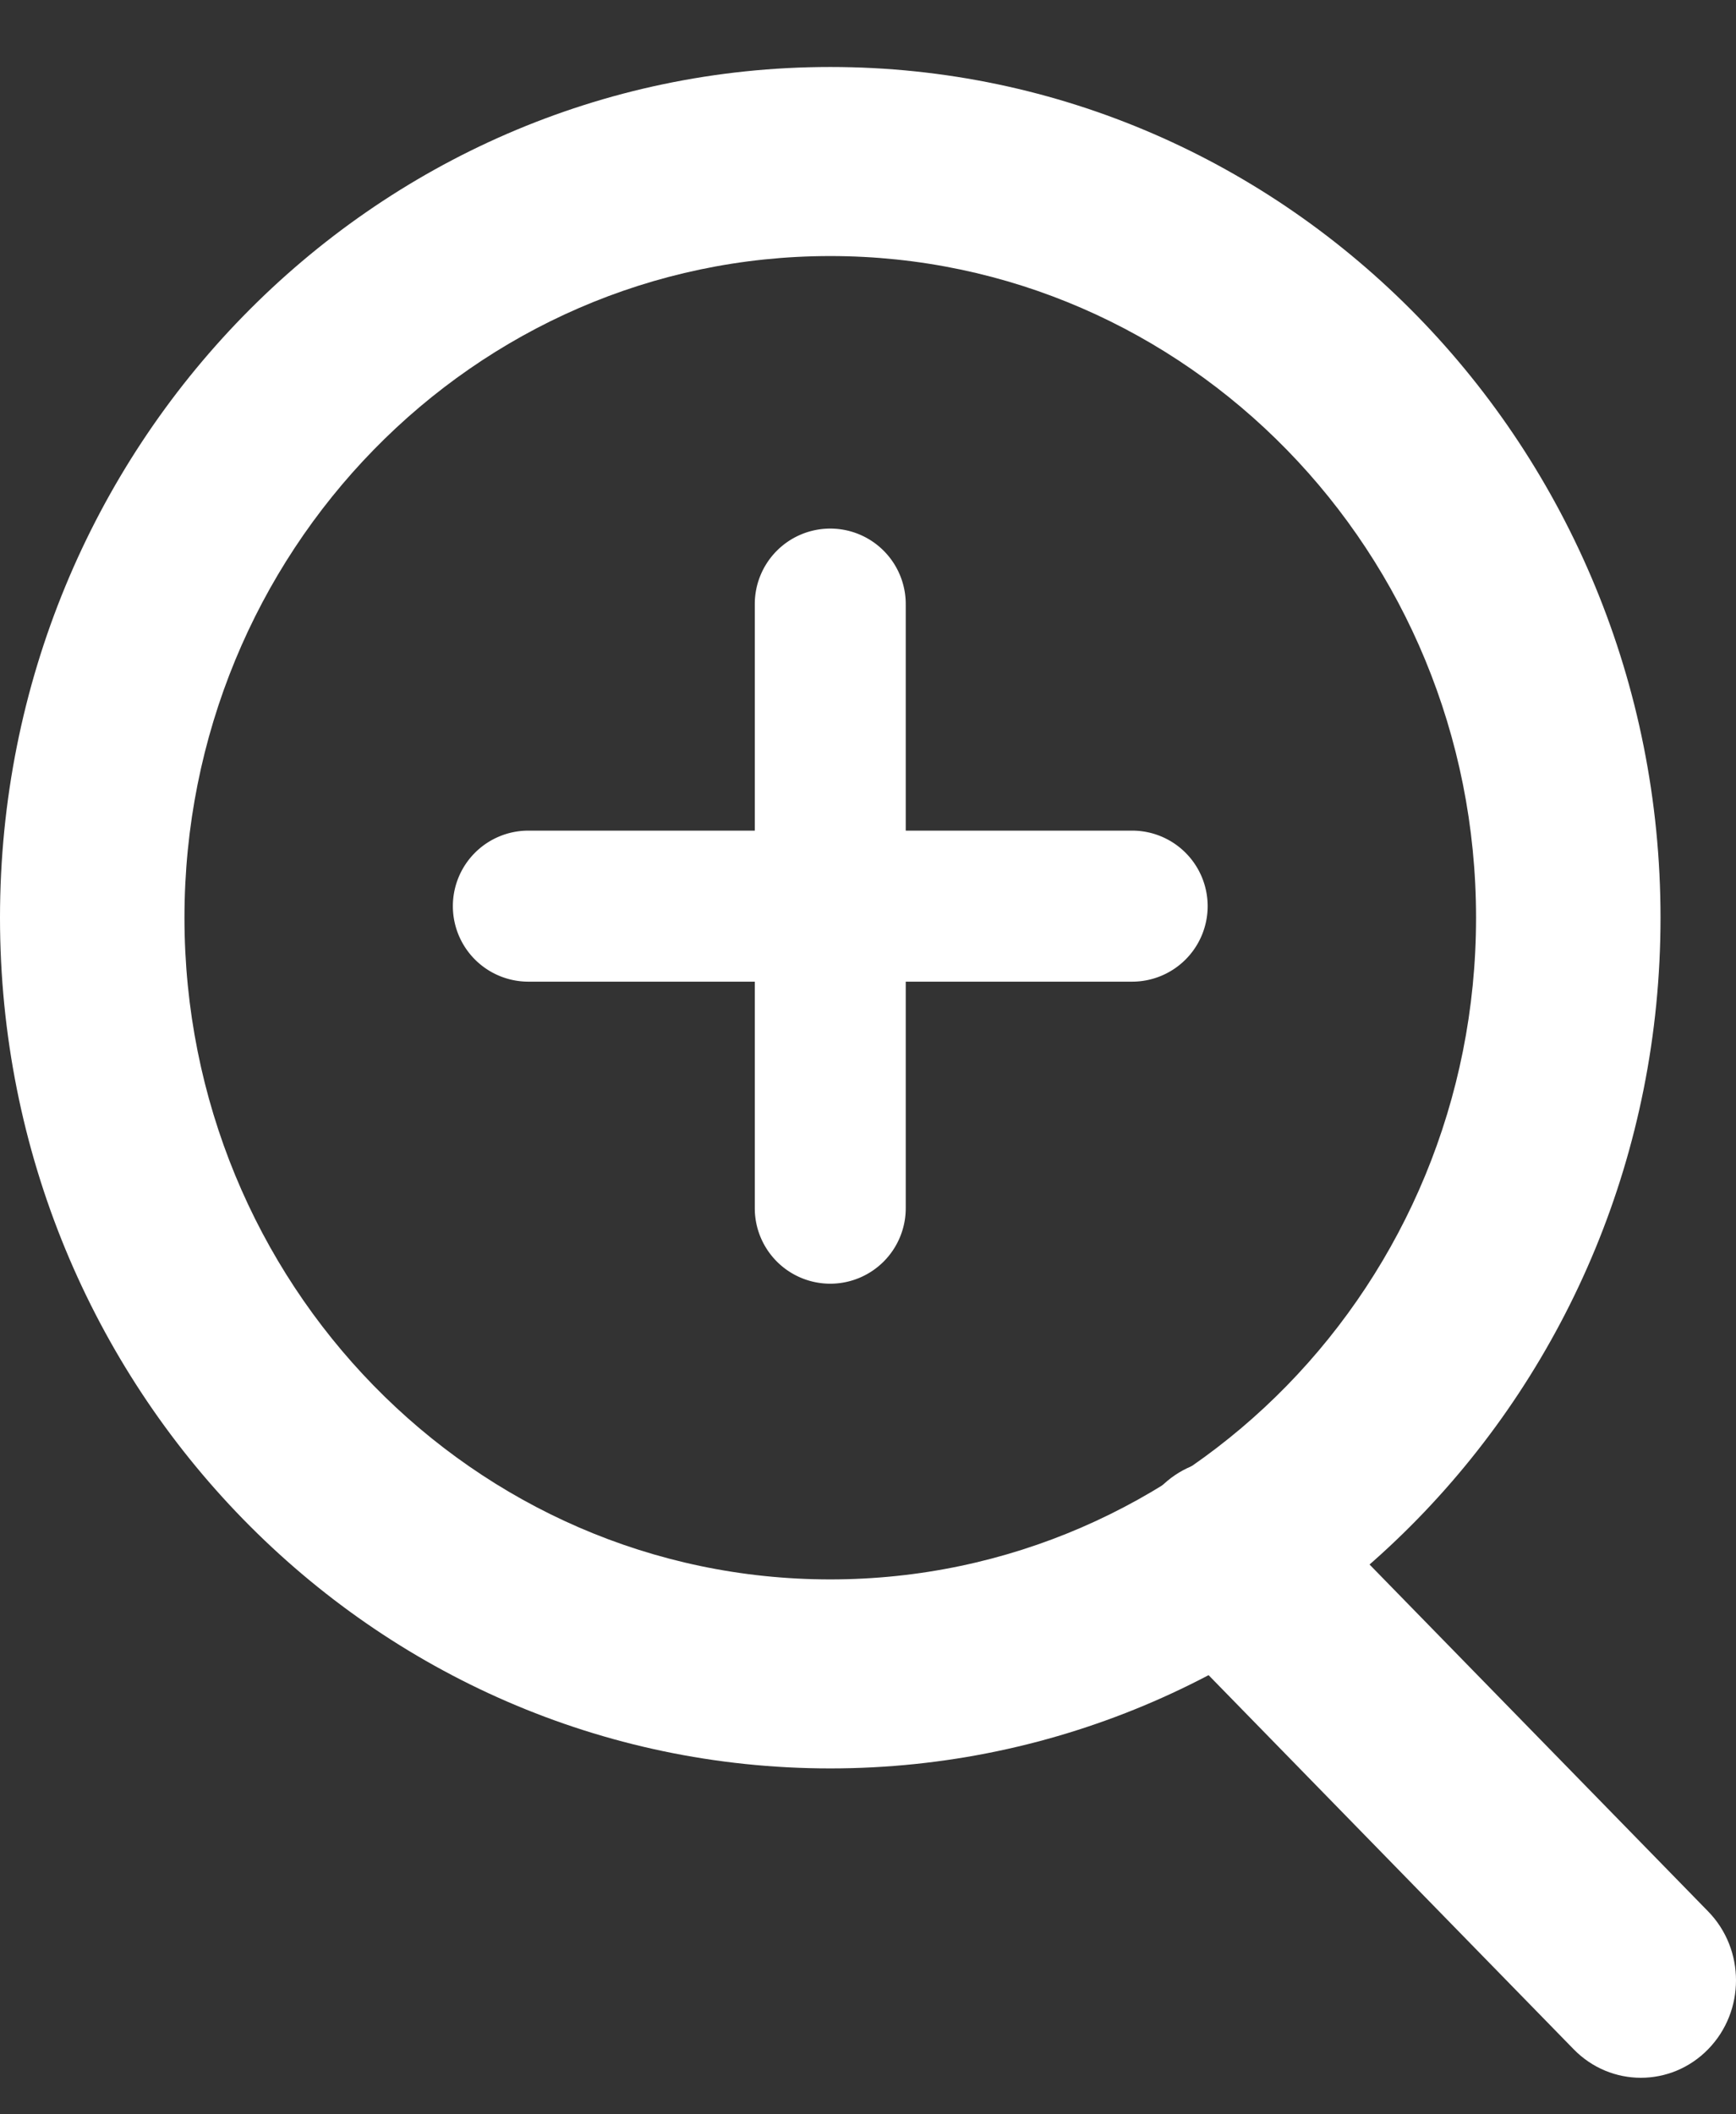 <?xml version="1.0" encoding="UTF-8" standalone="no"?>
<svg
   width="23"
   height="28"
   viewBox="0 0 23 28"
   fill="none"
   version="1.1"
   id="svg10"
   sodipodi:docname="zoom.svg"
   inkscape:version="1.1.1 (3bf5ae0d25, 2021-09-20)"
   xmlns:inkscape="http://www.inkscape.org/namespaces/inkscape"
   xmlns:sodipodi="http://sodipodi.sourceforge.net/DTD/sodipodi-0.dtd"
   xmlns="http://www.w3.org/2000/svg"
   xmlns:svg="http://www.w3.org/2000/svg">
  <rect x="0" y="0" width="23" height="28" fill="#333333" stroke="none"/>
  <defs
     id="defs14" />
  <sodipodi:namedview
     id="namedview12"
     pagecolor="#ffffff"
     bordercolor="#666666"
     borderopacity="1.0"
     inkscape:pageshadow="2"
     inkscape:pageopacity="0.0"
     inkscape:pagecheckerboard="0"
     showgrid="false"
     inkscape:zoom="29.428571"
     inkscape:cx="11.502427"
     inkscape:cy="14.01699"
     inkscape:window-width="1920"
     inkscape:window-height="1009"
     inkscape:window-x="1912"
     inkscape:window-y="-8"
     inkscape:window-maximized="1"
     inkscape:current-layer="svg10" />
  <path
     fill-rule="evenodd"
     clip-rule="evenodd"
     d="M11 3.391C6.275 3.391 2.444 7.314 2.444 12.153C2.444 16.993 6.275 20.916 11 20.916C15.725 20.916 19.556 16.993 19.556 12.153C19.556 7.314 15.725 3.391 11 3.391ZM0 12.153C0 5.931 4.925 0.887 11 0.887C17.075 0.887 22 5.931 22 12.153C22 18.375 17.075 23.419 11 23.419C4.925 23.419 0 18.375 0 12.153Z"
     fill="white"
     id="path2" />
  <path
     style="color:#000000;fill:#ffffff;stroke-linecap:round;-inkscape-stroke:none"
     d="m 7,11 a 1,1 0 0 0 -1,1 1,1 0 0 0 1,1 h 8 a 1,1 0 0 0 1,-1 1,1 0 0 0 -1,-1 z"
     id="path4" />
  <path
     style="color:#000000;fill:#ffffff;stroke-linecap:round;-inkscape-stroke:none"
     d="m 11,7 a 1,1 0 0 0 -1,1 v 8 a 1,1 0 0 0 1,1 1,1 0 0 0 1,-1 V 8 A 1,1 0 0 0 11,7 Z"
     id="path6" />
  <path
     fill-rule="evenodd"
     clip-rule="evenodd"
     d="M15.369 19.701C15.861 19.197 16.659 19.197 17.151 19.701L22.631 25.313C23.123 25.817 23.123 26.634 22.631 27.138C22.139 27.642 21.341 27.642 20.849 27.138L15.369 21.525C14.877 21.021 14.877 20.204 15.369 19.701Z"
     fill="white"
     id="path8" />
</svg>
